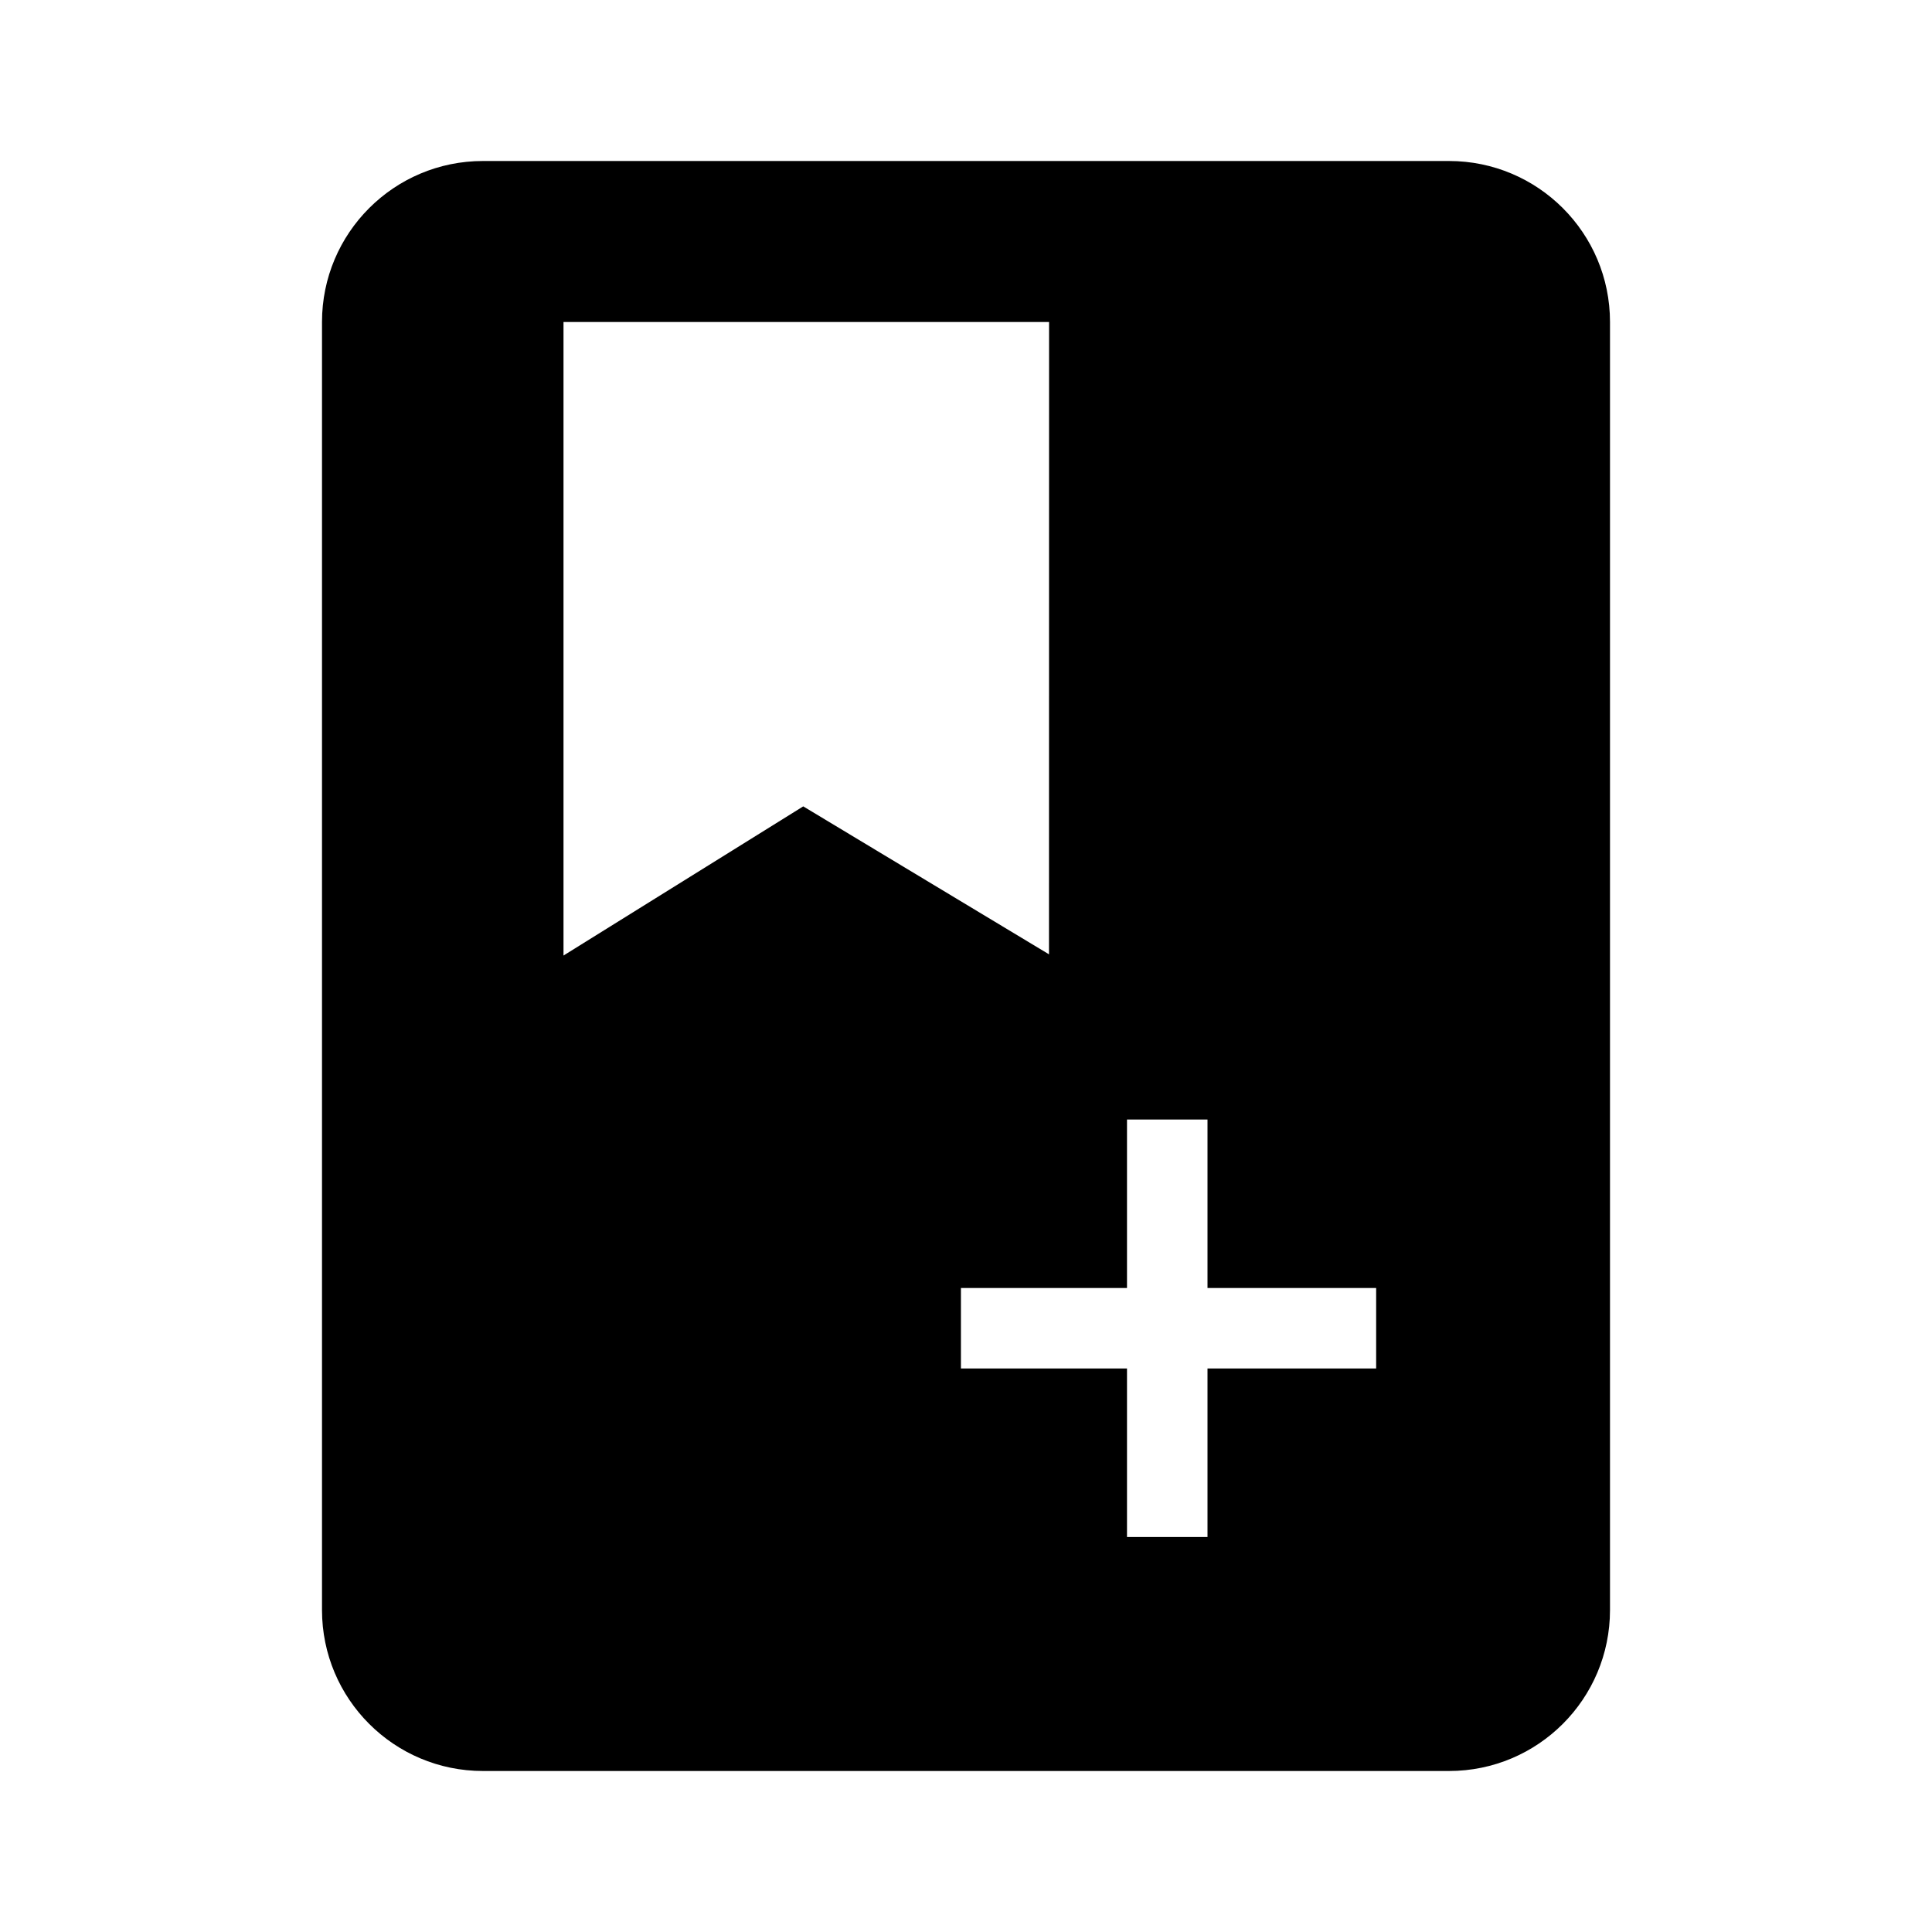 <svg height="24" viewBox="0 0 24 24" width="24" xmlns="http://www.w3.org/2000/svg"><path d="m18 2c1.105 0 2 .895 2 2v16c0 1.105-.895 2-2 2h-12c-1.105 0-2-.895-2-2v-16c0-1.105.895-2 2-2zm-3 11.907h-1v2.093h-2.063v1h2.063v2.093h1v-2.093h2.095v-1h-2.095zm-1.968-9.907h-6.032v7.87l2.978-1.853 3.053 1.838z" fill-rule="evenodd"/></svg>